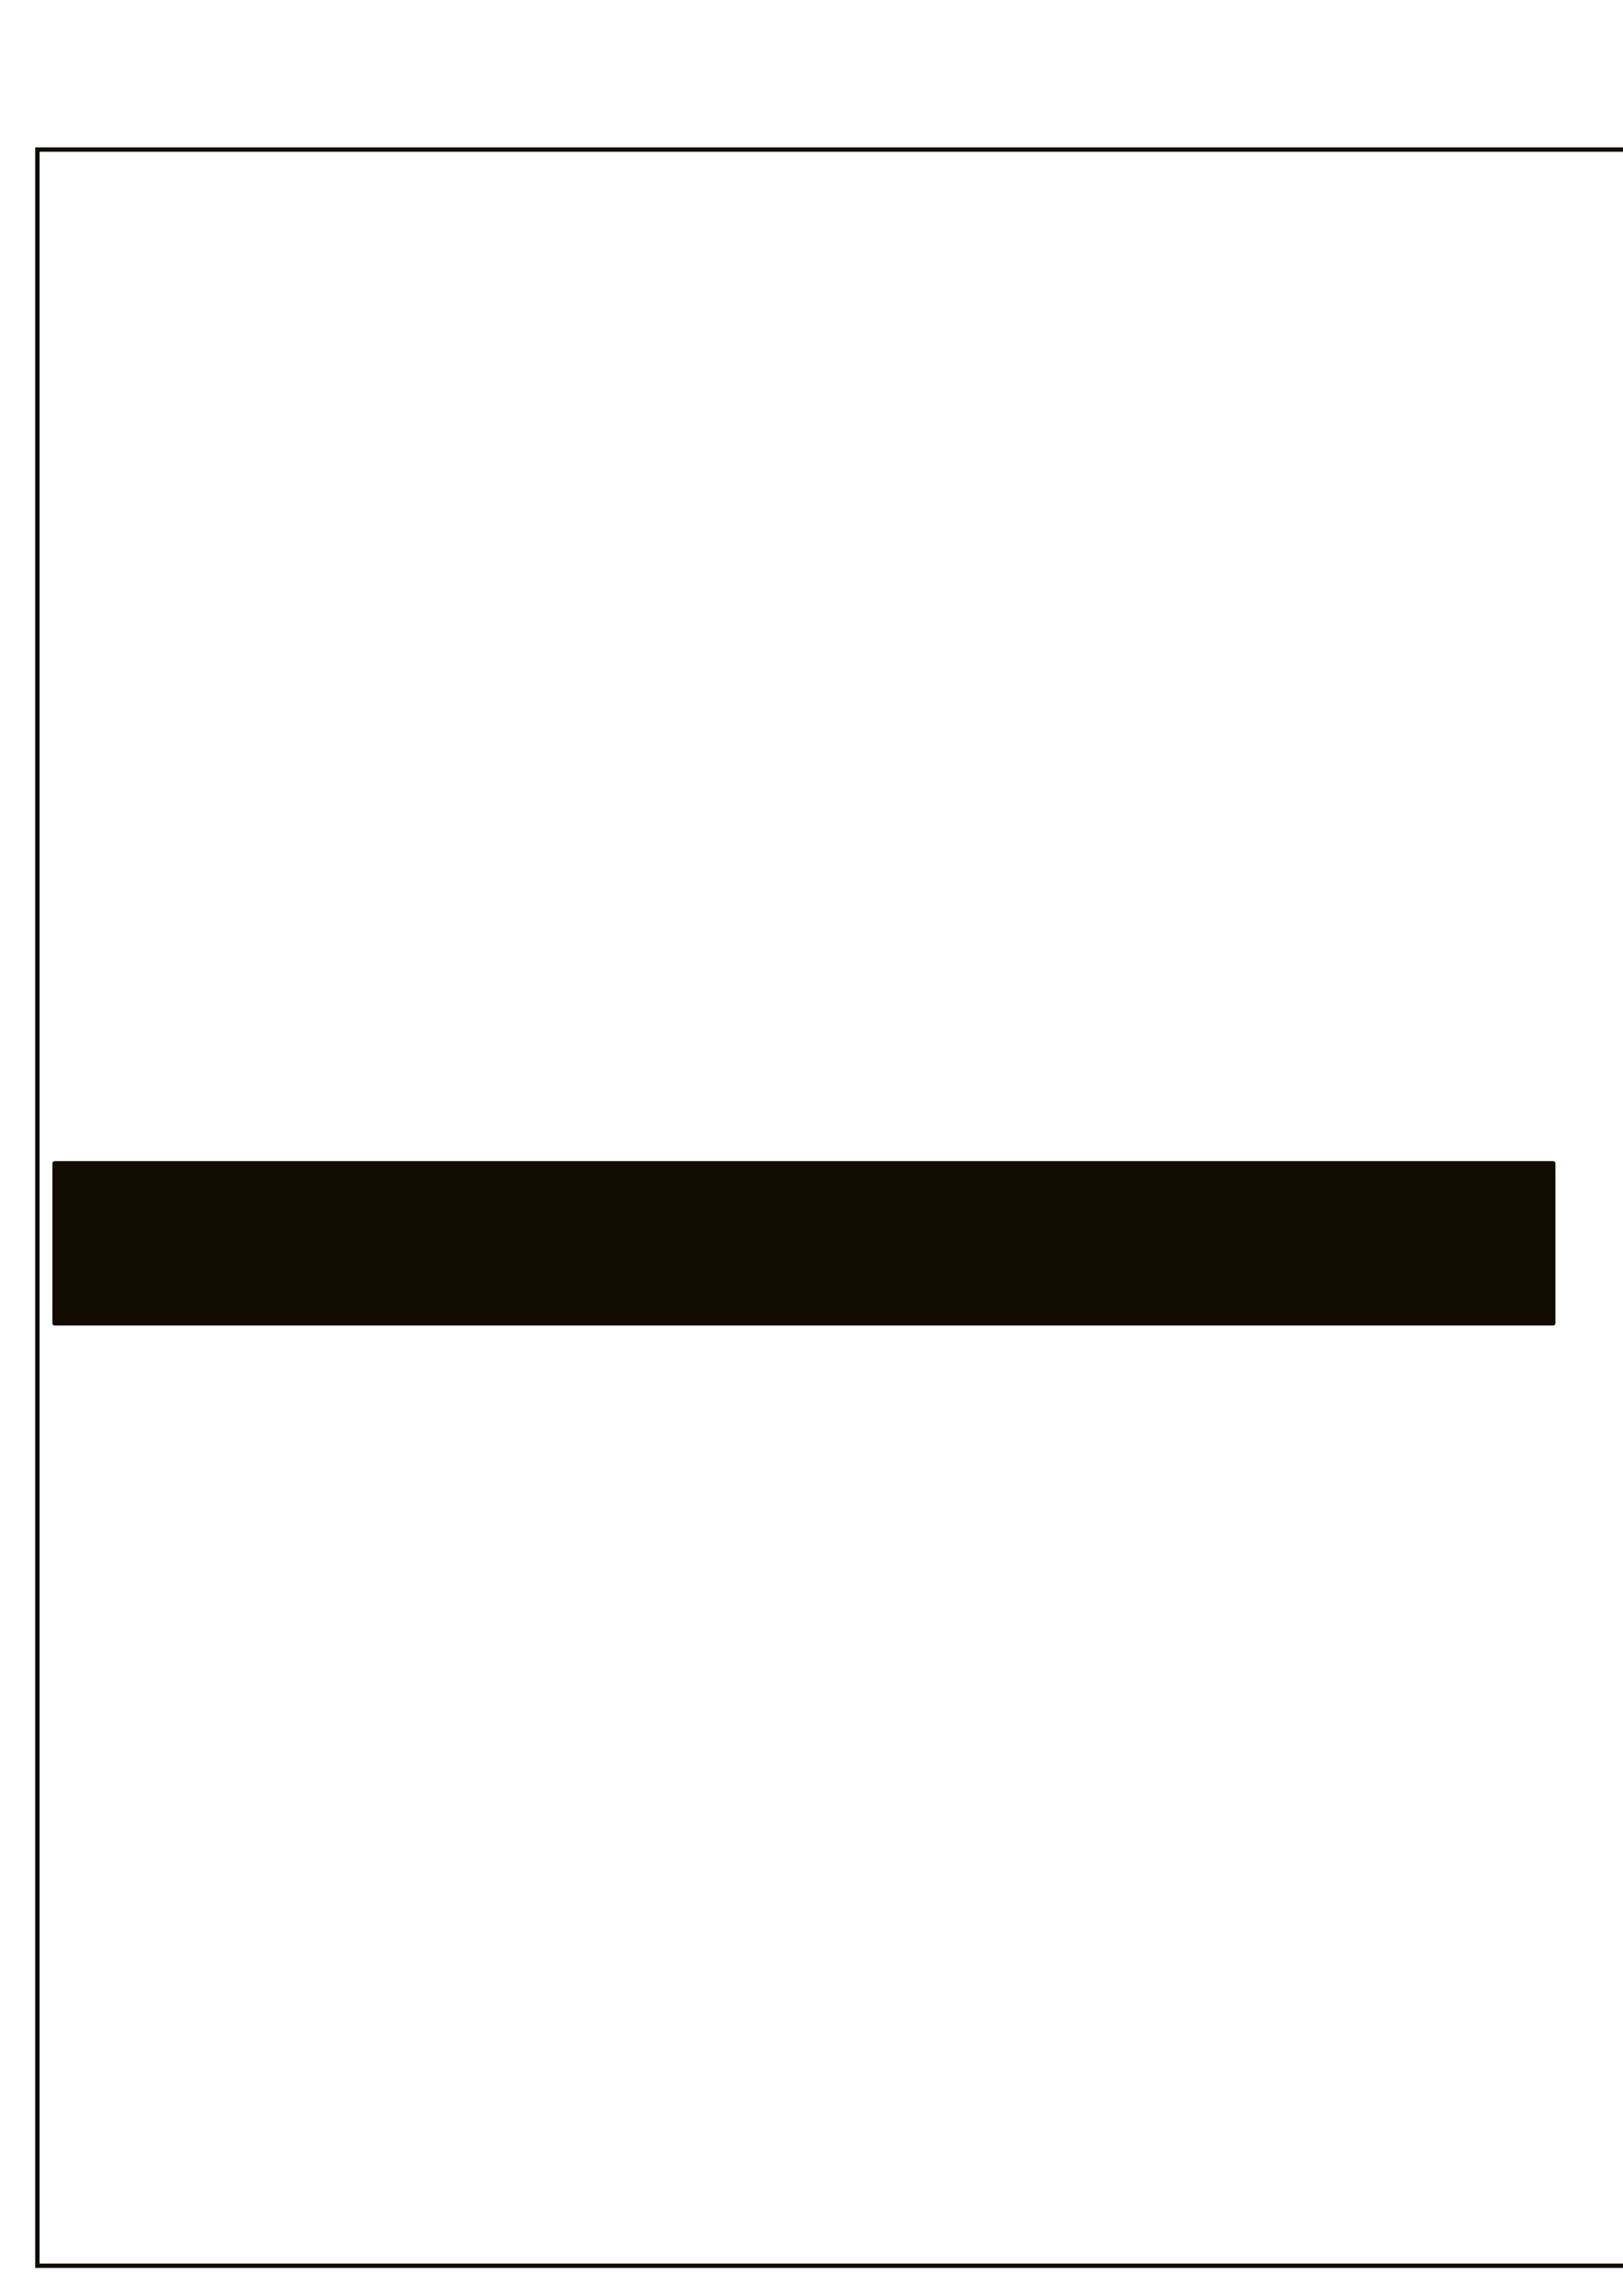 <?xml version="1.0" encoding="UTF-8" standalone="no"?>
<!-- Created with Inkscape (http://www.inkscape.org/) -->

<svg
   xmlns:dc="http://purl.org/dc/elements/1.1/"
   xmlns:cc="http://creativecommons.org/ns#"
   xmlns:rdf="http://www.w3.org/1999/02/22-rdf-syntax-ns#"
   xmlns:svg="http://www.w3.org/2000/svg"
   xmlns="http://www.w3.org/2000/svg"
   xmlns:sodipodi="http://sodipodi.sourceforge.net/DTD/sodipodi-0.dtd"
   xmlns:inkscape="http://www.inkscape.org/namespaces/inkscape"
   width="744.094"
   height="1052.362"
   id="svg3389"
   version="1.1"
   inkscape:version="0.48.4 r9939"
   sodipodi:docname="strikethrough.svg">
  <defs
     id="defs3391" />
  <sodipodi:namedview
     id="base"
     pagecolor="#ffffff"
     bordercolor="#666666"
     borderopacity="1.0"
     inkscape:pageopacity="0.0"
     inkscape:pageshadow="2"
     inkscape:zoom="0.35"
     inkscape:cx="-117.85714"
     inkscape:cy="520"
     inkscape:document-units="px"
     inkscape:current-layer="layer1"
     showgrid="false"
     inkscape:window-width="1440"
     inkscape:window-height="851"
     inkscape:window-x="0"
     inkscape:window-y="25"
     inkscape:window-maximized="1" />
  <g
     inkscape:label="Layer 1"
     inkscape:groupmode="layer"
     id="layer1">
    <flowRoot
       xml:space="preserve"
       id="flowRoot3788"
       style="font-size:12px;font-style:normal;font-variant:normal;font-weight:normal;font-stretch:normal;text-align:start;line-height:125%;letter-spacing:0px;word-spacing:0px;writing-mode:lr-tb;text-anchor:start;fill:none;stroke:#110b02;stroke-width:0.363;stroke-miterlimit:4;stroke-opacity:1;stroke-dasharray:none;font-family:Sans;-inkscape-font-specification:Sans"
       transform="matrix(5.503,0,0,5.503,-2862.351,-1670.181)"><flowRegion
         id="flowRegion3790"><rect
           id="rect3792"
           width="167.685"
           height="176.272"
           x="523.259"
           y="315.961"
           style="fill:none;stroke:#110b02;stroke-width:0.363;stroke-miterlimit:4;stroke-opacity:1;stroke-dasharray:none" /></flowRegion><flowPara
         id="flowPara3794"
         style="font-size:144px;font-style:normal;font-variant:normal;font-weight:bold;font-stretch:normal;text-align:start;line-height:125%;writing-mode:lr-tb;text-anchor:start;fill:none;stroke:#110b02;stroke-width:0.363;stroke-miterlimit:4;stroke-opacity:1;stroke-dasharray:none;font-family:Sans;-inkscape-font-specification:Sans Bold">D</flowPara></flowRoot>    <rect
       style="fill:#110b02;fill-opacity:1;stroke:#110b02;stroke-width:2;stroke-linecap:round;stroke-linejoin:round;stroke-miterlimit:4;stroke-opacity:1;stroke-dasharray:none"
       id="rect3796"
       width="687.092"
       height="73.361"
       x="25.011"
       y="533.232" />
  </g>
</svg>
